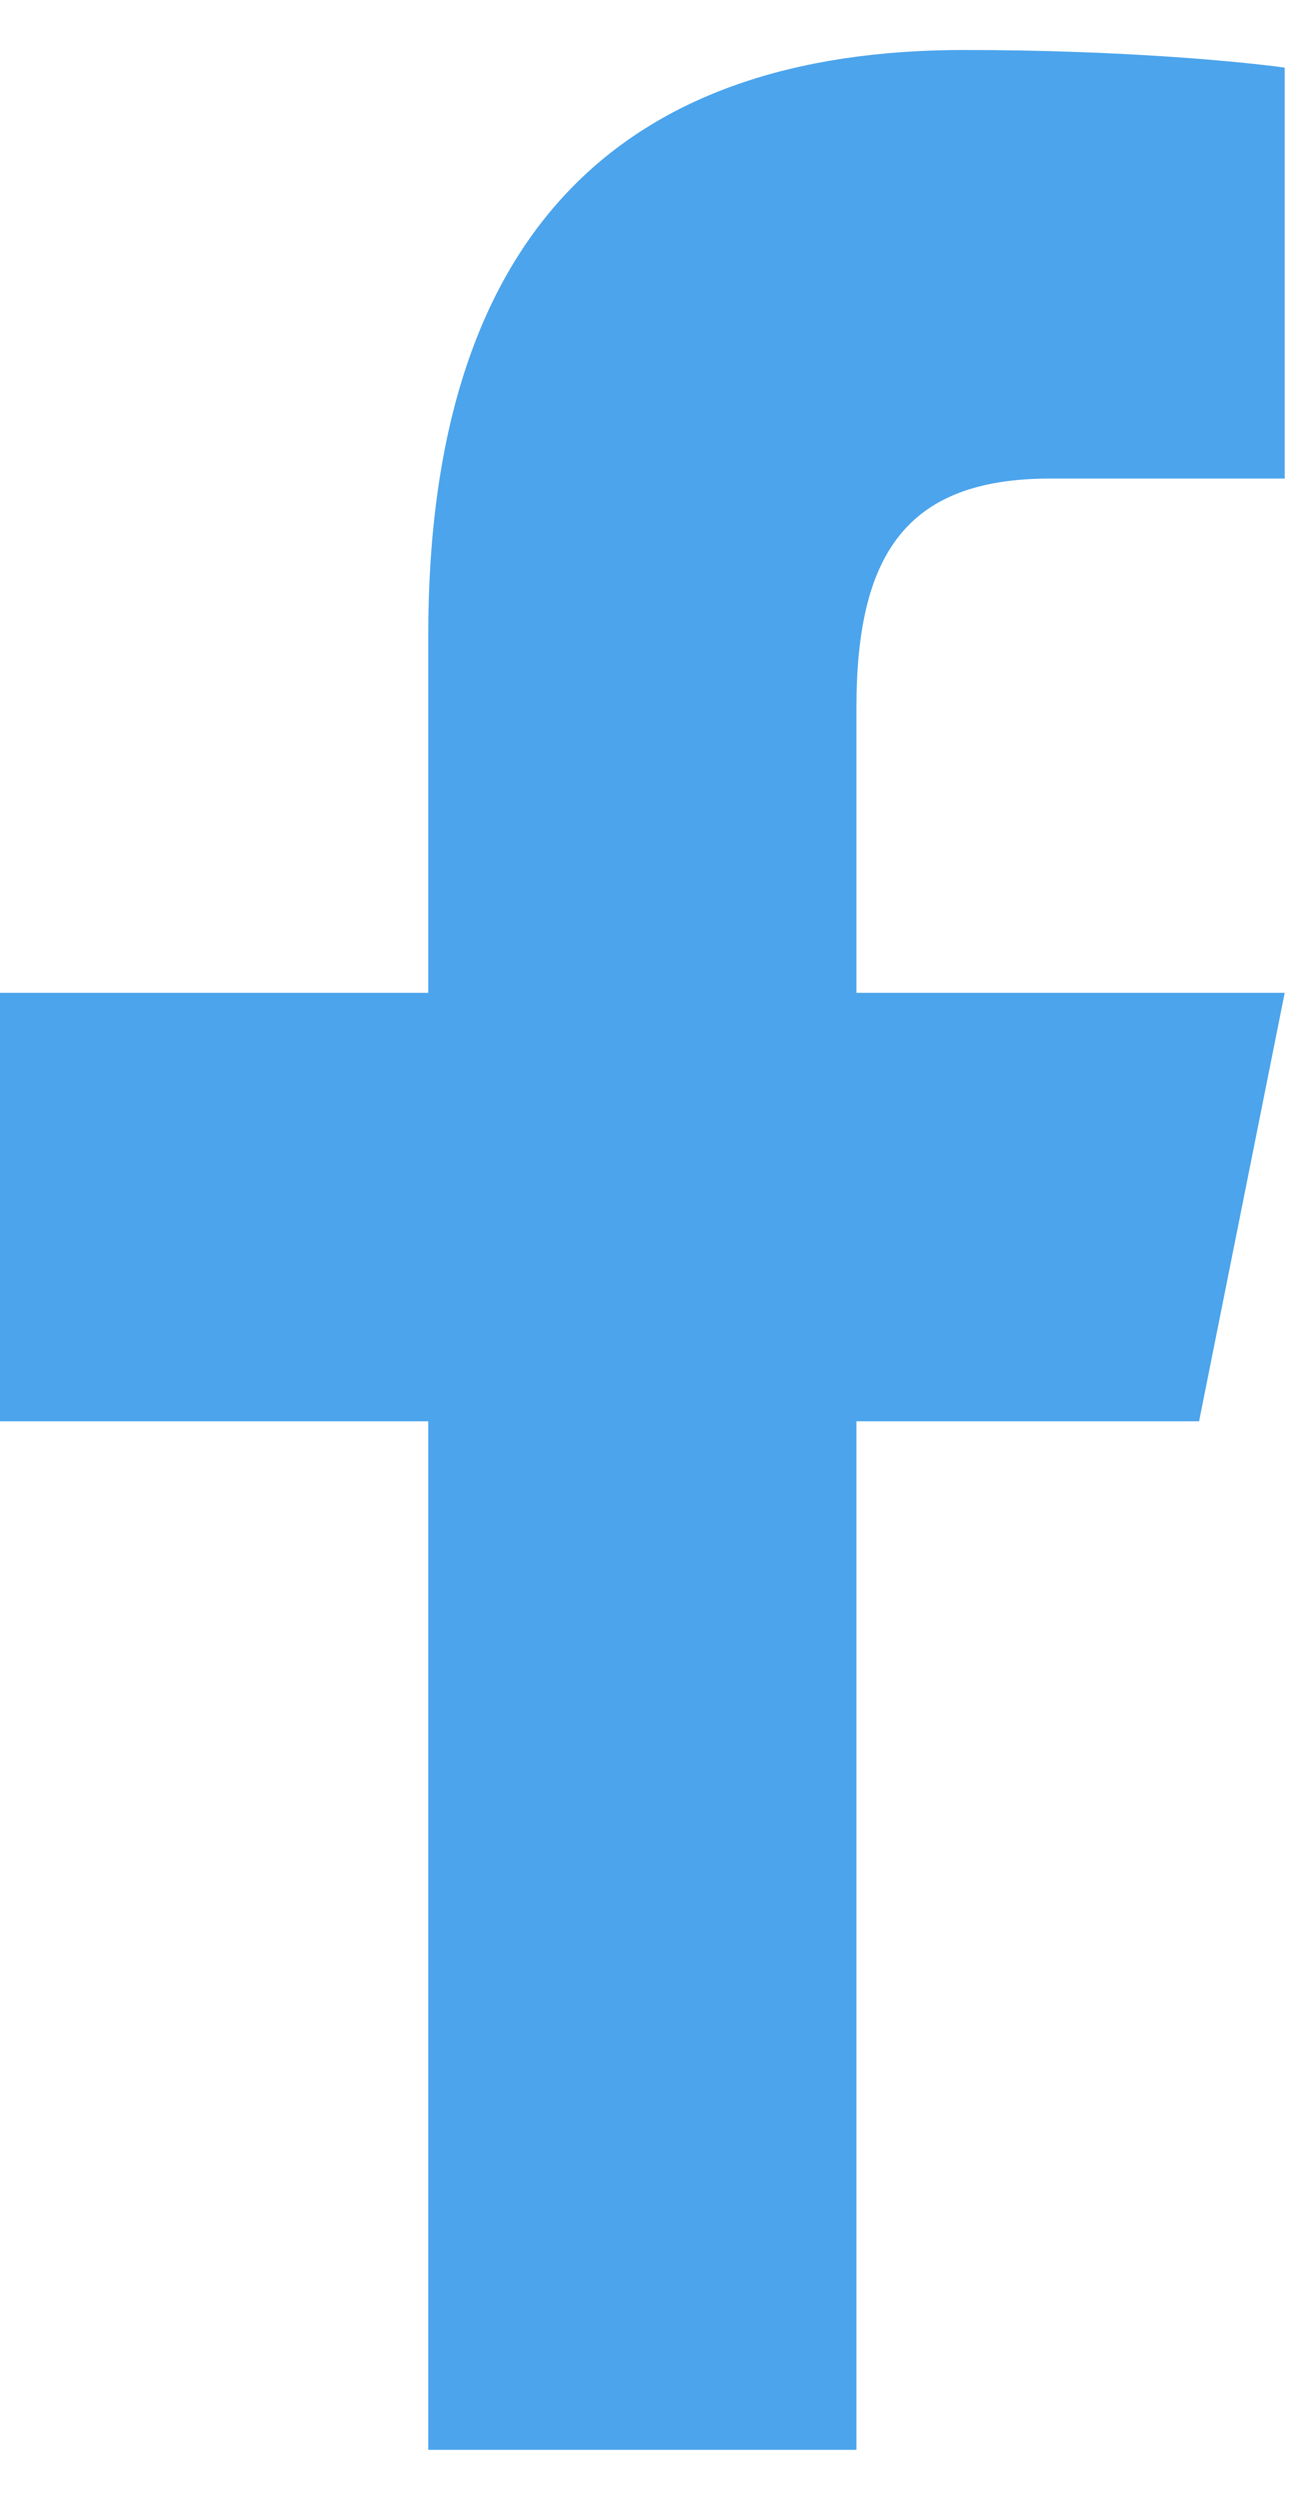 <svg width="13" height="25" viewBox="0 0 13 25" fill="none" xmlns="http://www.w3.org/2000/svg">
<path d="M9.646 0.5C6.267 0.5 4.286 2.285 4.286 6.351V9.929H0V14.214H4.286V24.5H8.571V14.214H12L12.857 9.929H8.571V7.076C8.571 5.544 9.071 4.786 10.508 4.786H12.857V0.676C12.451 0.621 11.267 0.5 9.646 0.5Z" fill="#4BA4EC"/>
</svg>
